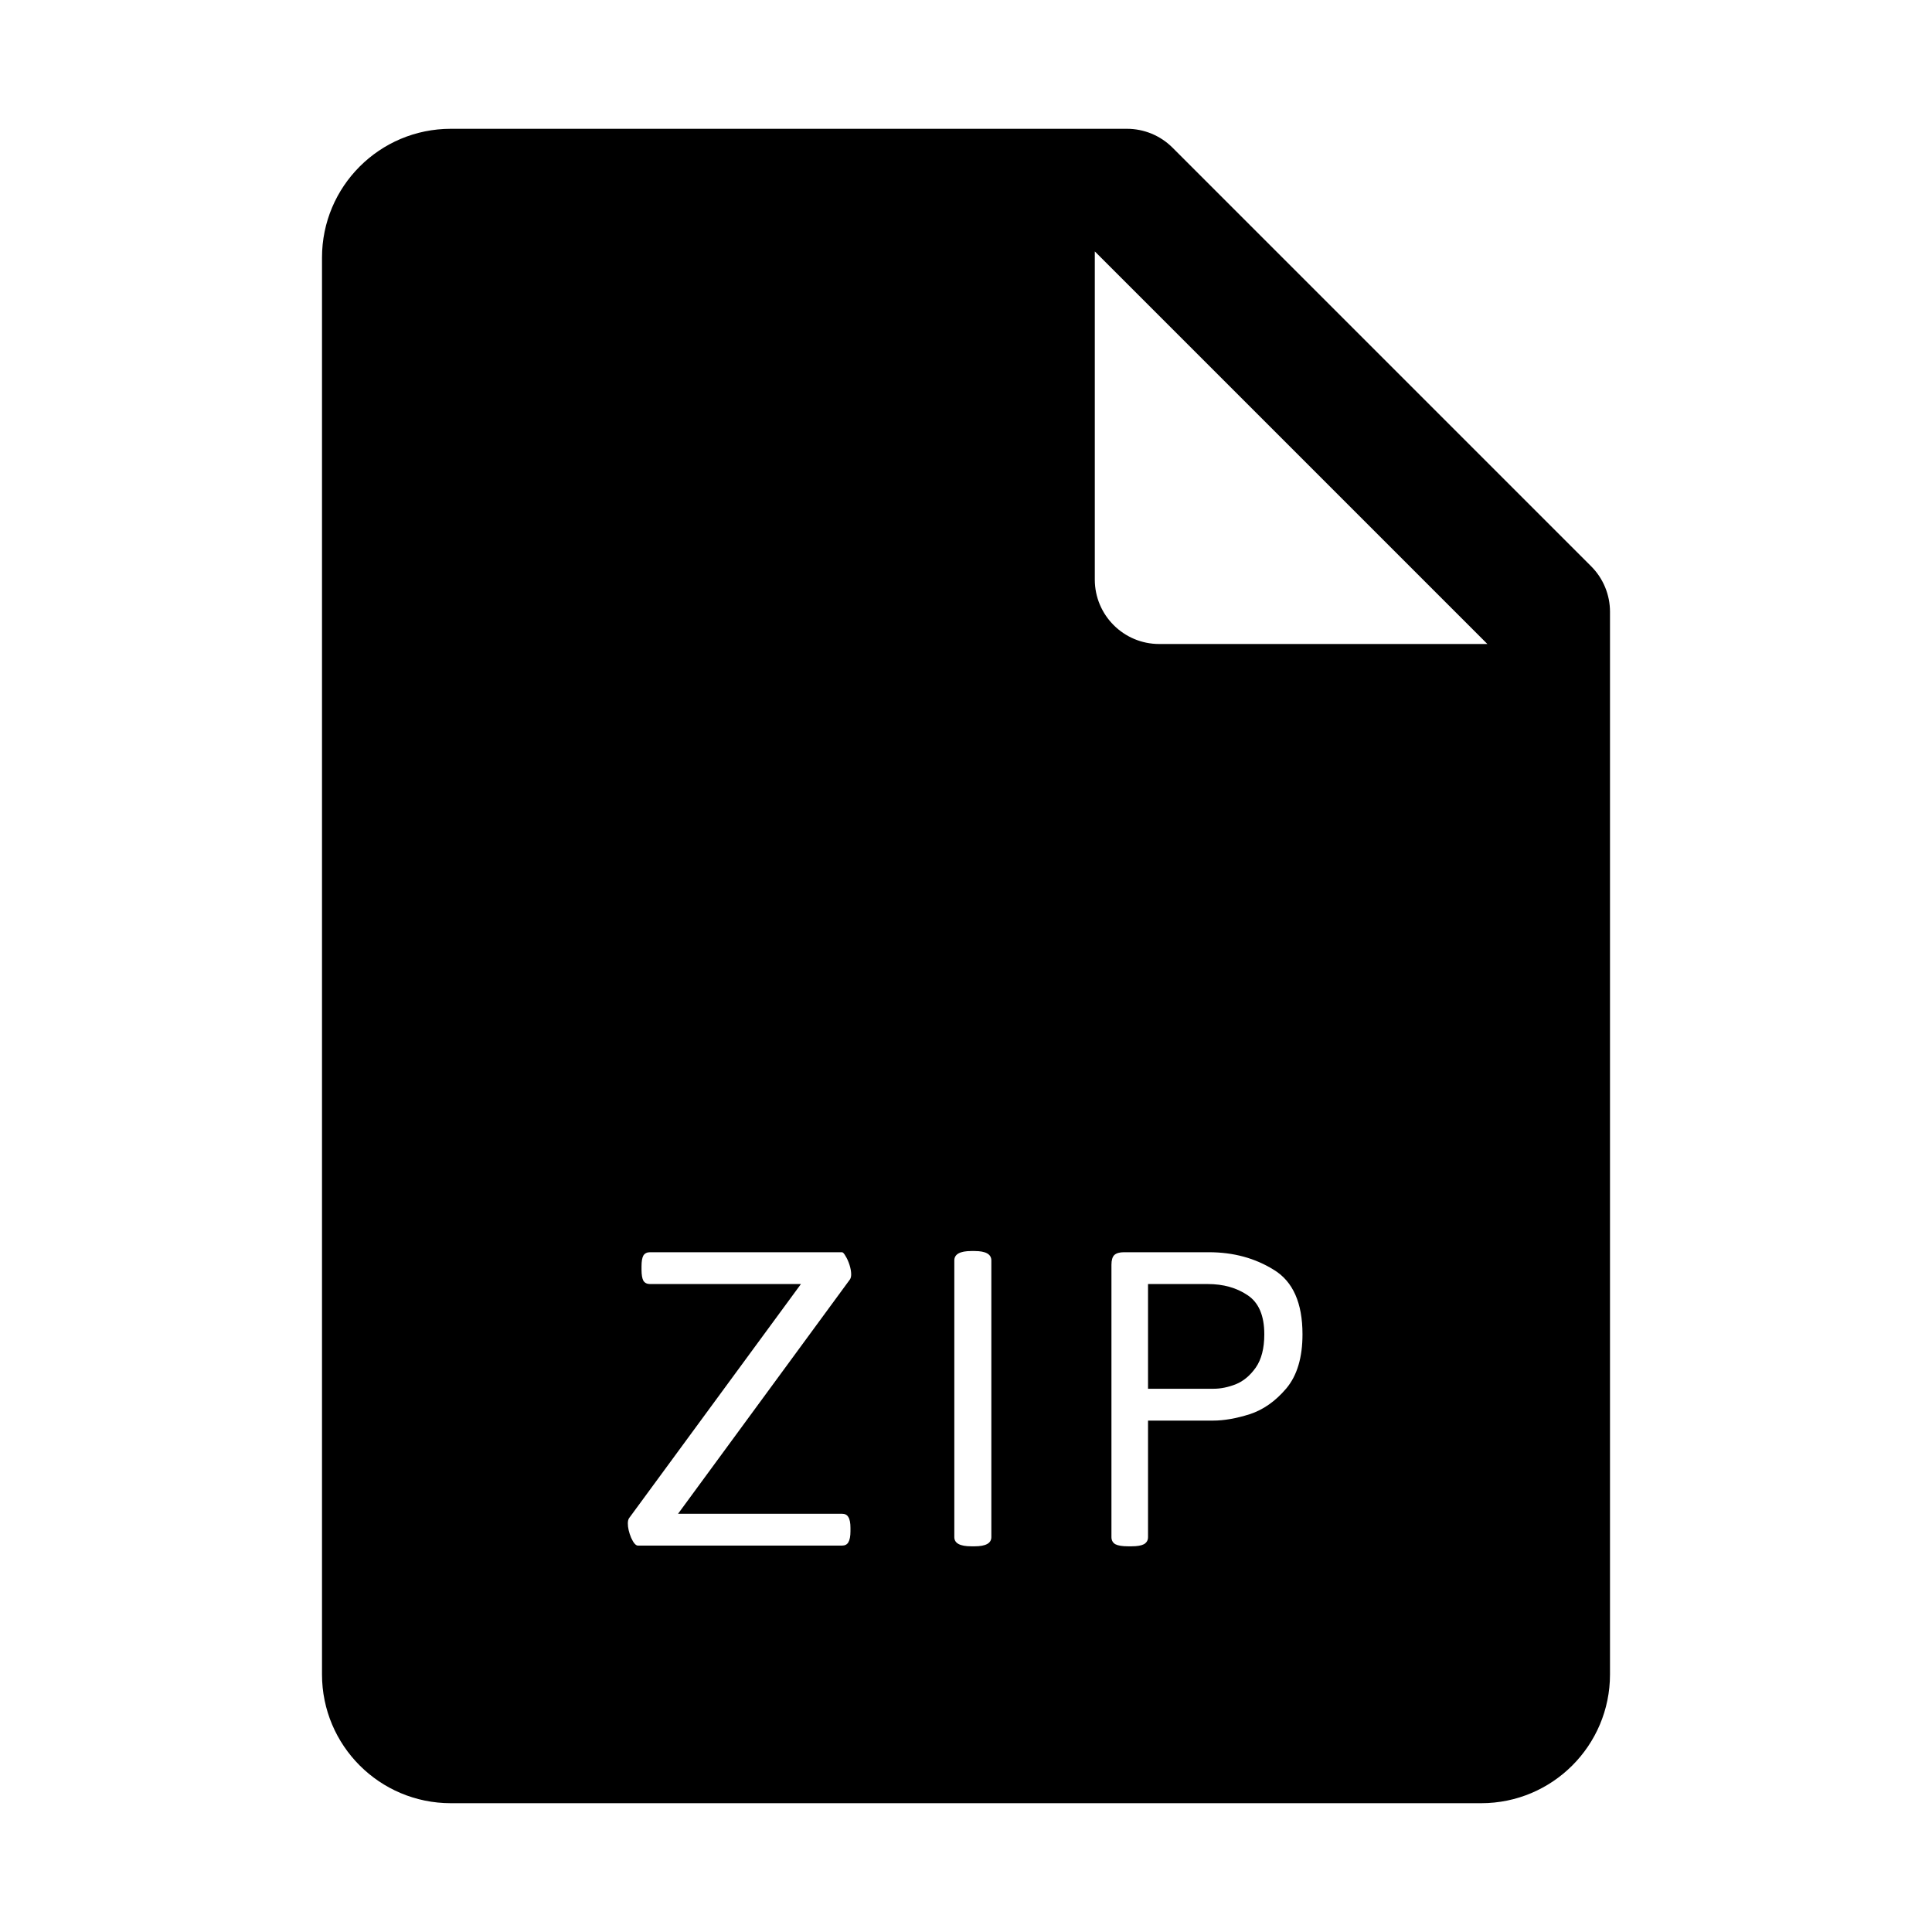 <svg width="60" height="60" viewBox="0 0 60 60" fill="none" xmlns="http://www.w3.org/2000/svg">
<path fill-rule="evenodd" clip-rule="evenodd" d="M36.414 4.586L49.414 17.586C49.79 17.962 50 18.47 50 19V52C50 54.21 48.21 56 46 56H14C11.79 56 10 54.21 10 52V8C10 5.79 11.79 4 14 4H35C35.53 4 36.038 4.21 36.414 4.586ZM34 18C34 19.104 34.896 20 36 20H46.192L34 7.808V18ZM34.635 47.956C34.718 48 34.849 48.022 35.03 48.022H35.14C35.316 48.022 35.445 48 35.528 47.956C35.611 47.907 35.653 47.834 35.653 47.736V44.118H37.674C38.011 44.118 38.389 44.052 38.809 43.92C39.229 43.784 39.608 43.518 39.945 43.122C40.282 42.722 40.45 42.16 40.45 41.438C40.45 40.466 40.155 39.799 39.564 39.438C38.978 39.072 38.304 38.889 37.542 38.889H34.906C34.769 38.889 34.669 38.918 34.605 38.977C34.547 39.035 34.517 39.135 34.517 39.277V47.736C34.517 47.834 34.556 47.907 34.635 47.956ZM38.377 42.99C38.138 43.083 37.908 43.129 37.689 43.129H35.653V39.877H37.506C37.989 39.877 38.402 39.992 38.743 40.222C39.09 40.451 39.264 40.856 39.264 41.438C39.264 41.872 39.176 42.216 39 42.47C38.824 42.719 38.617 42.893 38.377 42.99ZM30.165 48.022C29.813 48.022 29.637 47.927 29.637 47.736V39.145C29.637 38.95 29.813 38.852 30.165 38.852H30.267C30.614 38.852 30.787 38.95 30.787 39.145V47.736C30.787 47.927 30.614 48.022 30.267 48.022H30.165ZM19.601 47.758C19.674 47.919 19.745 48 19.813 48H26.148C26.241 48 26.307 47.966 26.346 47.898C26.39 47.824 26.412 47.709 26.412 47.553V47.451C26.412 47.294 26.39 47.182 26.346 47.114C26.307 47.045 26.241 47.011 26.148 47.011H21.058L26.398 39.731C26.422 39.692 26.434 39.641 26.434 39.577C26.434 39.489 26.417 39.392 26.383 39.284C26.349 39.177 26.307 39.084 26.258 39.006C26.214 38.928 26.178 38.889 26.148 38.889H20.186C20.094 38.889 20.025 38.923 19.981 38.991C19.942 39.06 19.923 39.172 19.923 39.328V39.431C19.923 39.587 19.942 39.702 19.981 39.775C20.025 39.843 20.094 39.877 20.186 39.877H24.874L19.535 47.15C19.51 47.19 19.498 47.243 19.498 47.312C19.498 47.443 19.532 47.592 19.601 47.758Z" fill="black"/>
</svg>
